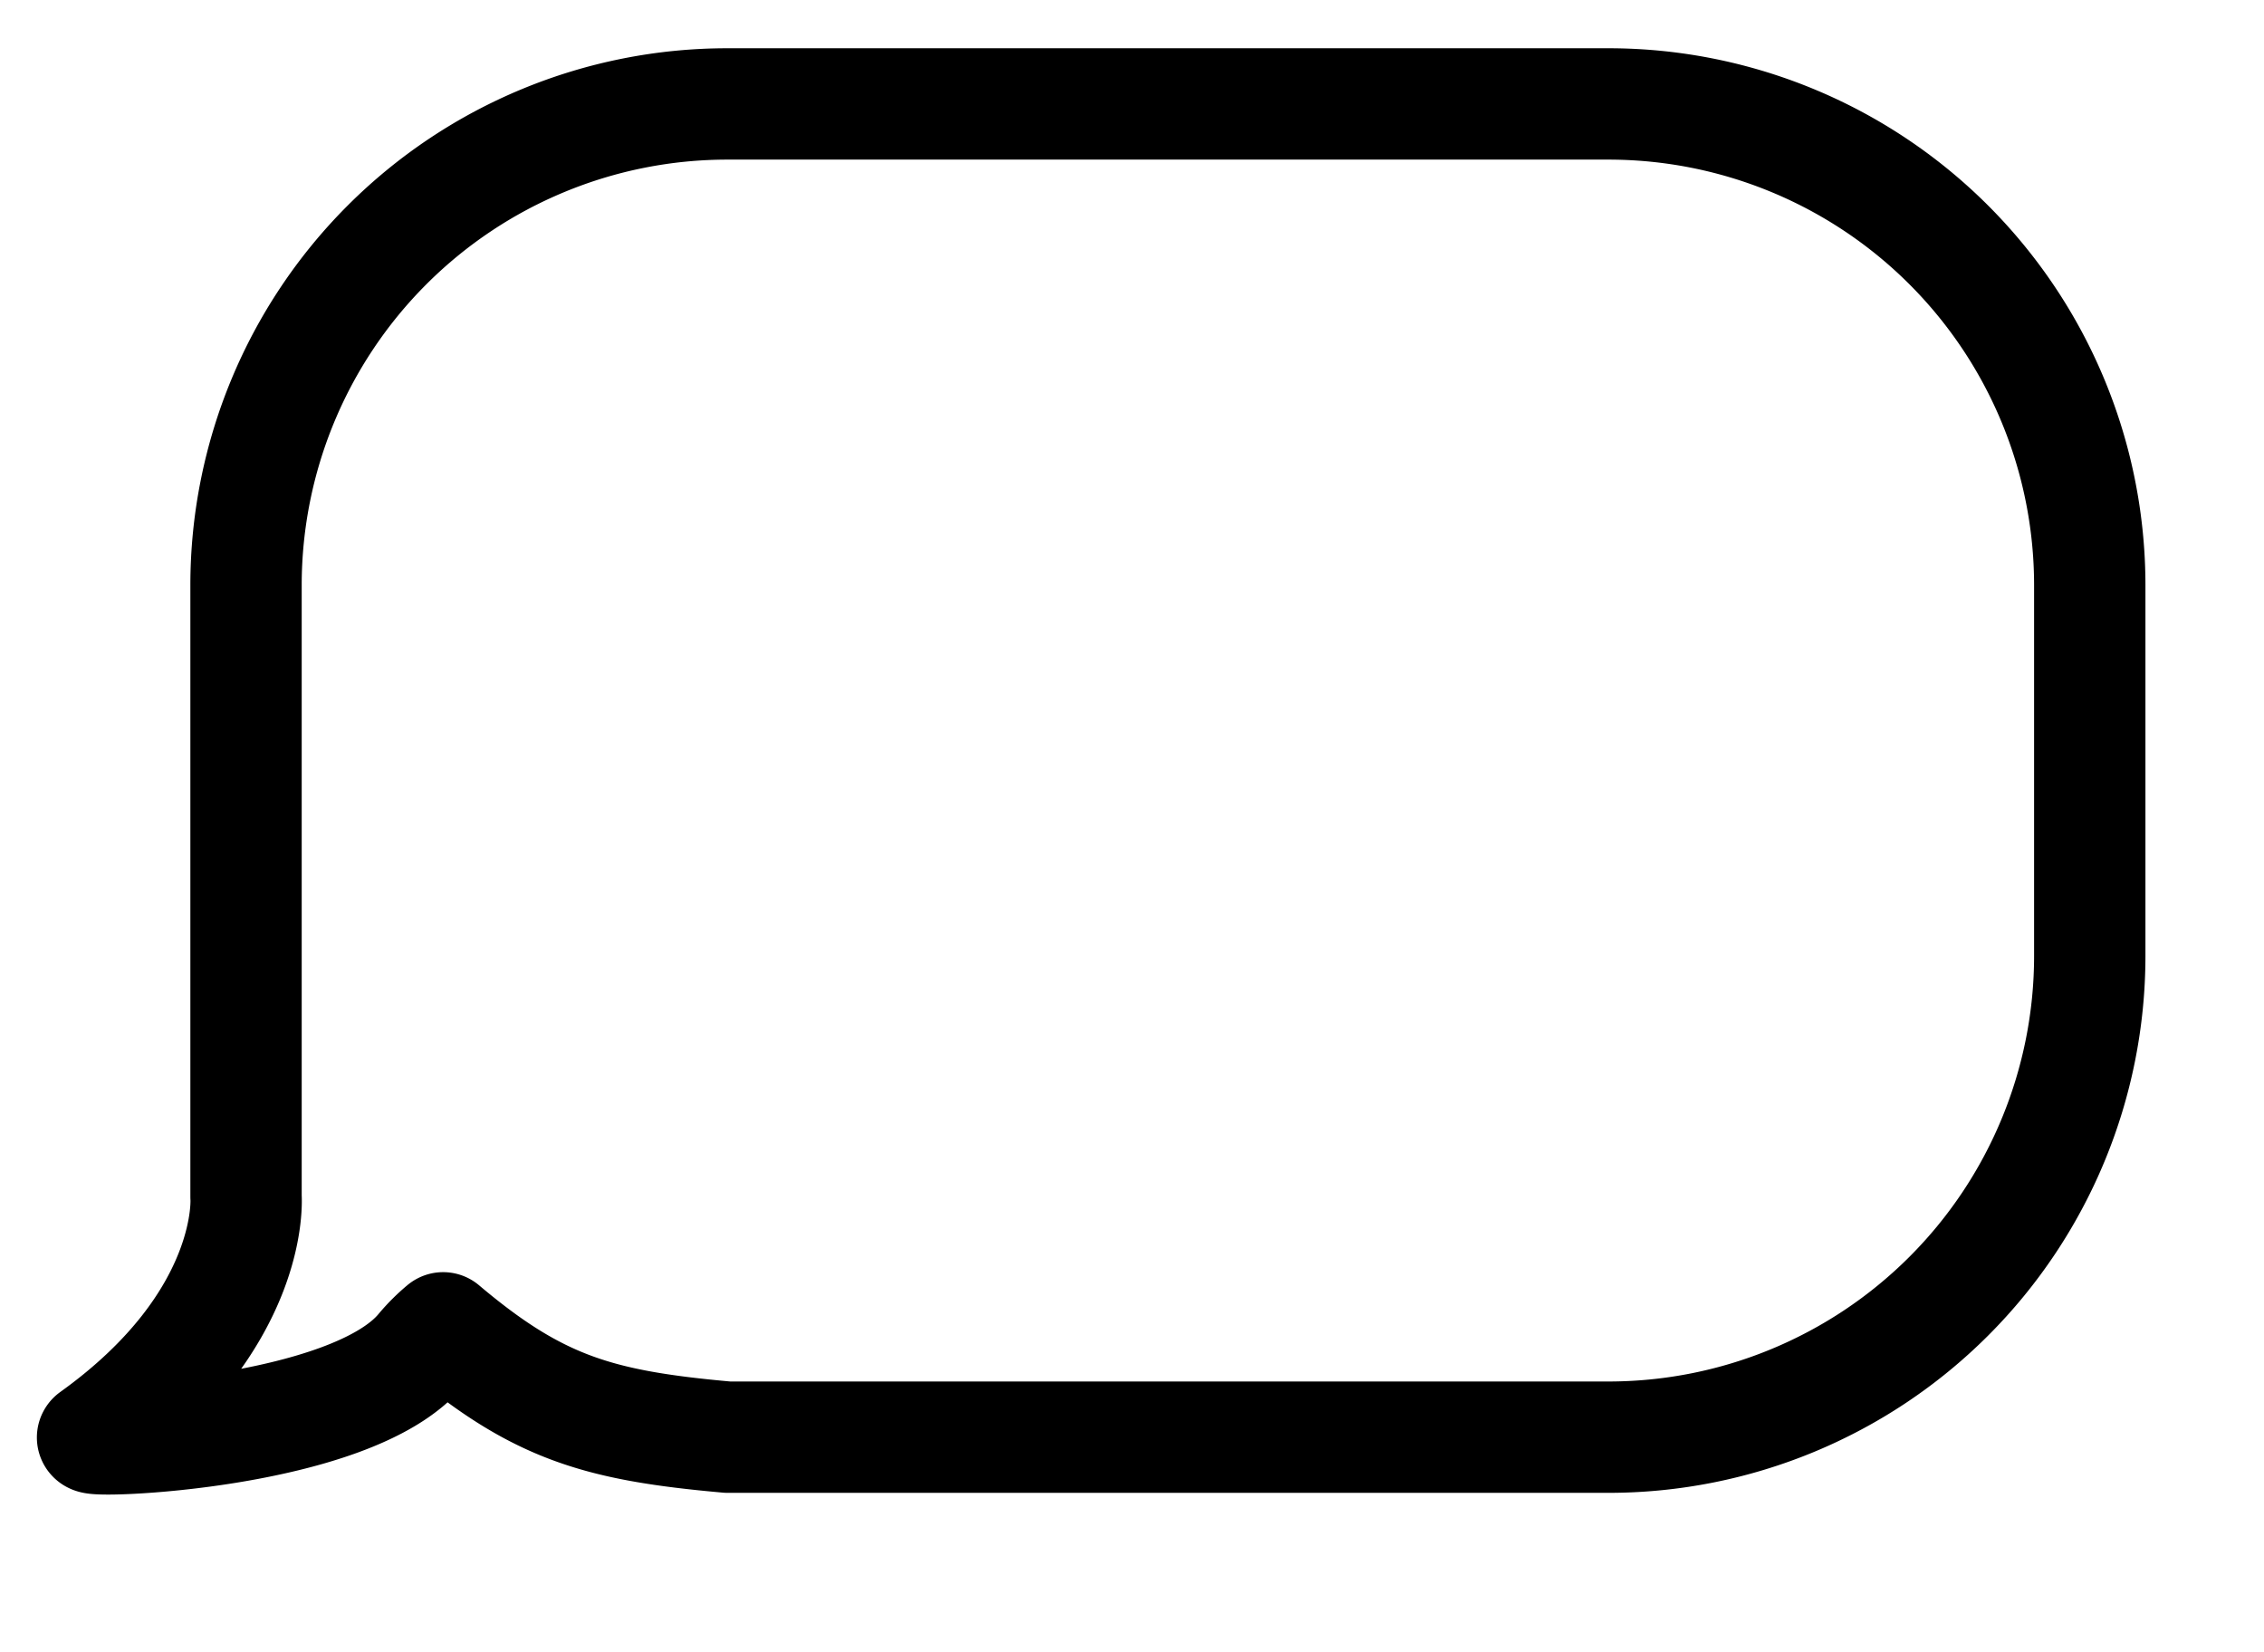 <svg xmlns="http://www.w3.org/2000/svg" xmlns:xlink="http://www.w3.org/1999/xlink" width="122" height="89" viewBox="0 0 122 89">
  <defs>
    <style>
      .cls-1 {
        fill: #fff;
        stroke: #000;
        stroke-linejoin: round;
        stroke-width: 6px;
        fill-rule: evenodd;
        filter: url(#filter);
      }
    </style>
    <filter id="filter" x="66" y="471" width="122" height="89" filterUnits="userSpaceOnUse">
      <feOffset result="offset" dx="8.81" dy="10.88" in="SourceAlpha"/>
      <feGaussianBlur result="blur"/>
      <feFlood result="flood" flood-opacity="0.17"/>
      <feComposite result="composite" operator="in" in2="blur"/>
      <feBlend result="blend" in="SourceGraphic"/>
    </filter>
  </defs>
  <g transform="translate(-66 -471)" style="fill: #fff; filter: url(#filter)">
    <path id="yes" class="cls-1" d="M152.653,476.6H105.211a25.937,25.937,0,0,0-25.953,25.92v32.96S79.8,542.121,71,548.436c-0.5.356,13.9-.129,17.7-4.713a9.309,9.309,0,0,1,1.18-1.178c5.12,4.325,8.412,5.274,15.336,5.891h47.442a25.937,25.937,0,0,0,25.953-25.92v-20A25.937,25.937,0,0,0,152.653,476.6Z" style="stroke: inherit; filter: none; fill: inherit"/>
  </g>
  <use transform="translate(-66 -471)" xlink:href="#yes" style="stroke: #000; filter: none; fill: none"/>
</svg>
